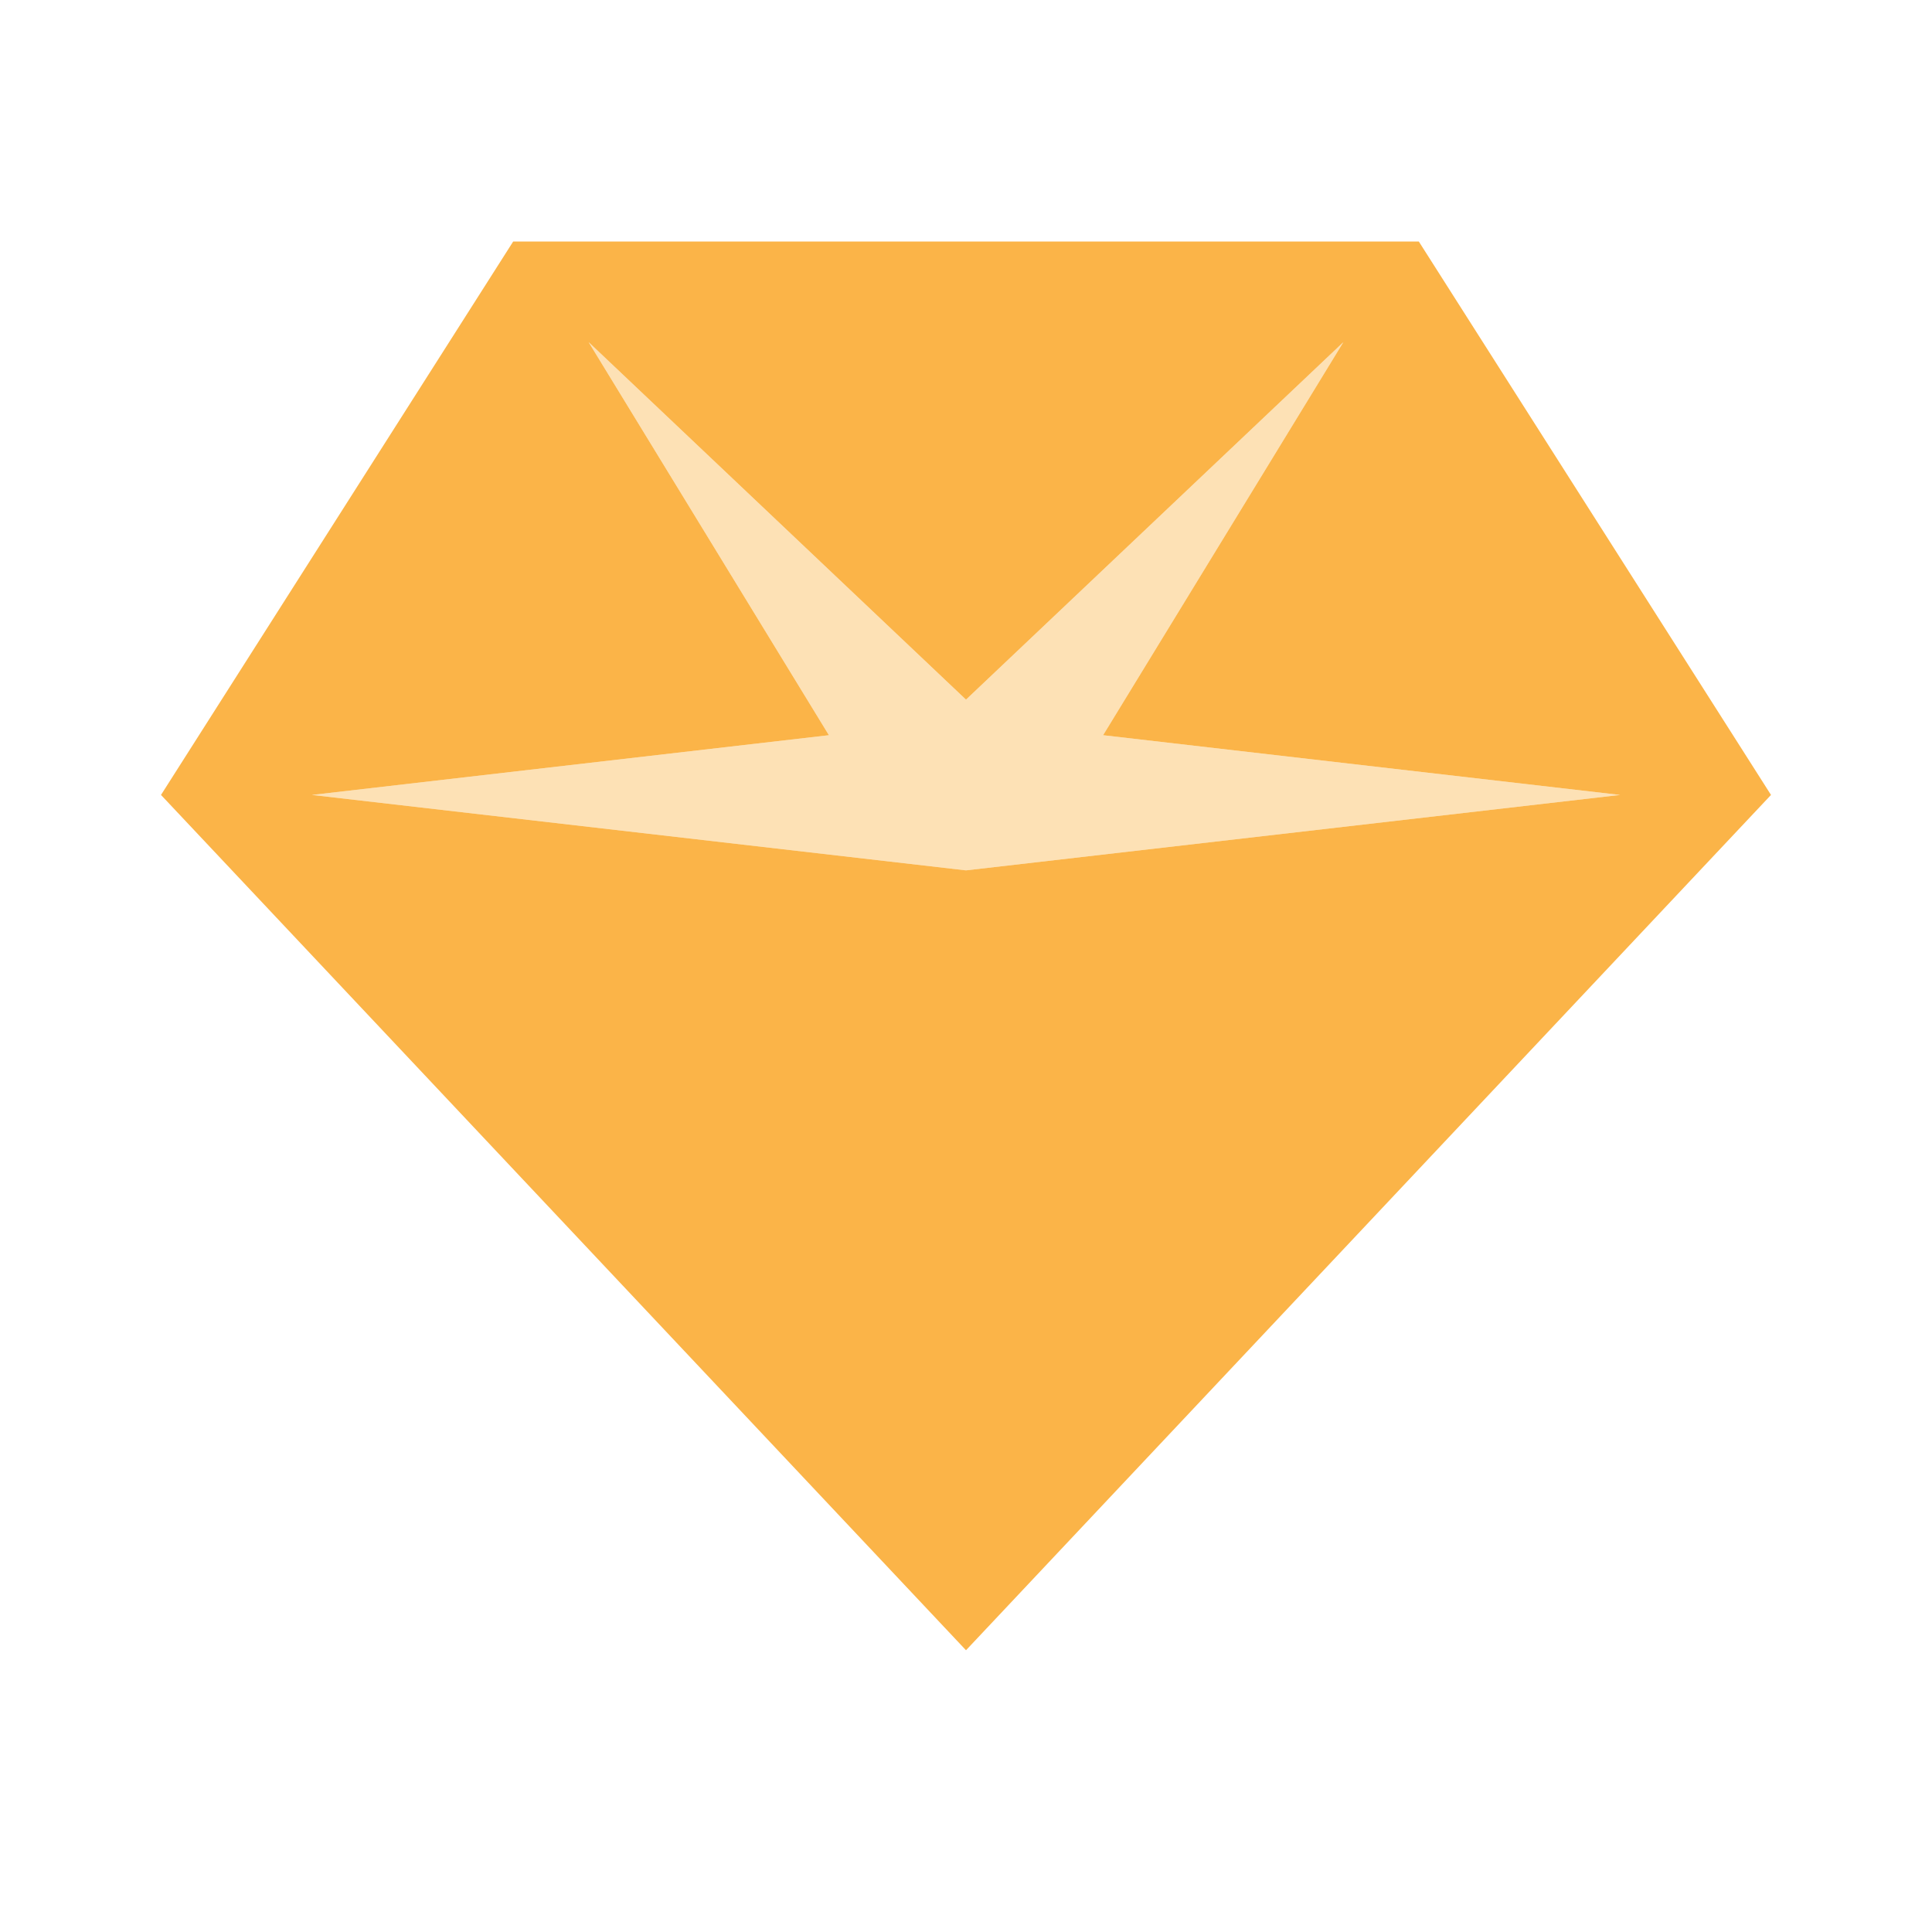 <svg width="24" height="24" viewBox="0 0 24 24" fill="none" xmlns="http://www.w3.org/2000/svg">
<path d="M2 9.875L6.375 3H17.625L22 9.875L12 20.5L2 9.875ZM3.875 9.875L12 10.812L20.125 9.875L13.703 9.133L16.688 4.25L12 8.691L7.312 4.25L10.297 9.133L3.875 9.875Z" fill="#FBB448"/>
<path opacity="0.4" d="M12 8.691L16.688 4.25L13.703 9.133L20.125 9.875L12 10.812L3.875 9.875L10.297 9.133L7.312 4.25L12 8.691Z" fill="#FBB448"/>
</svg>
